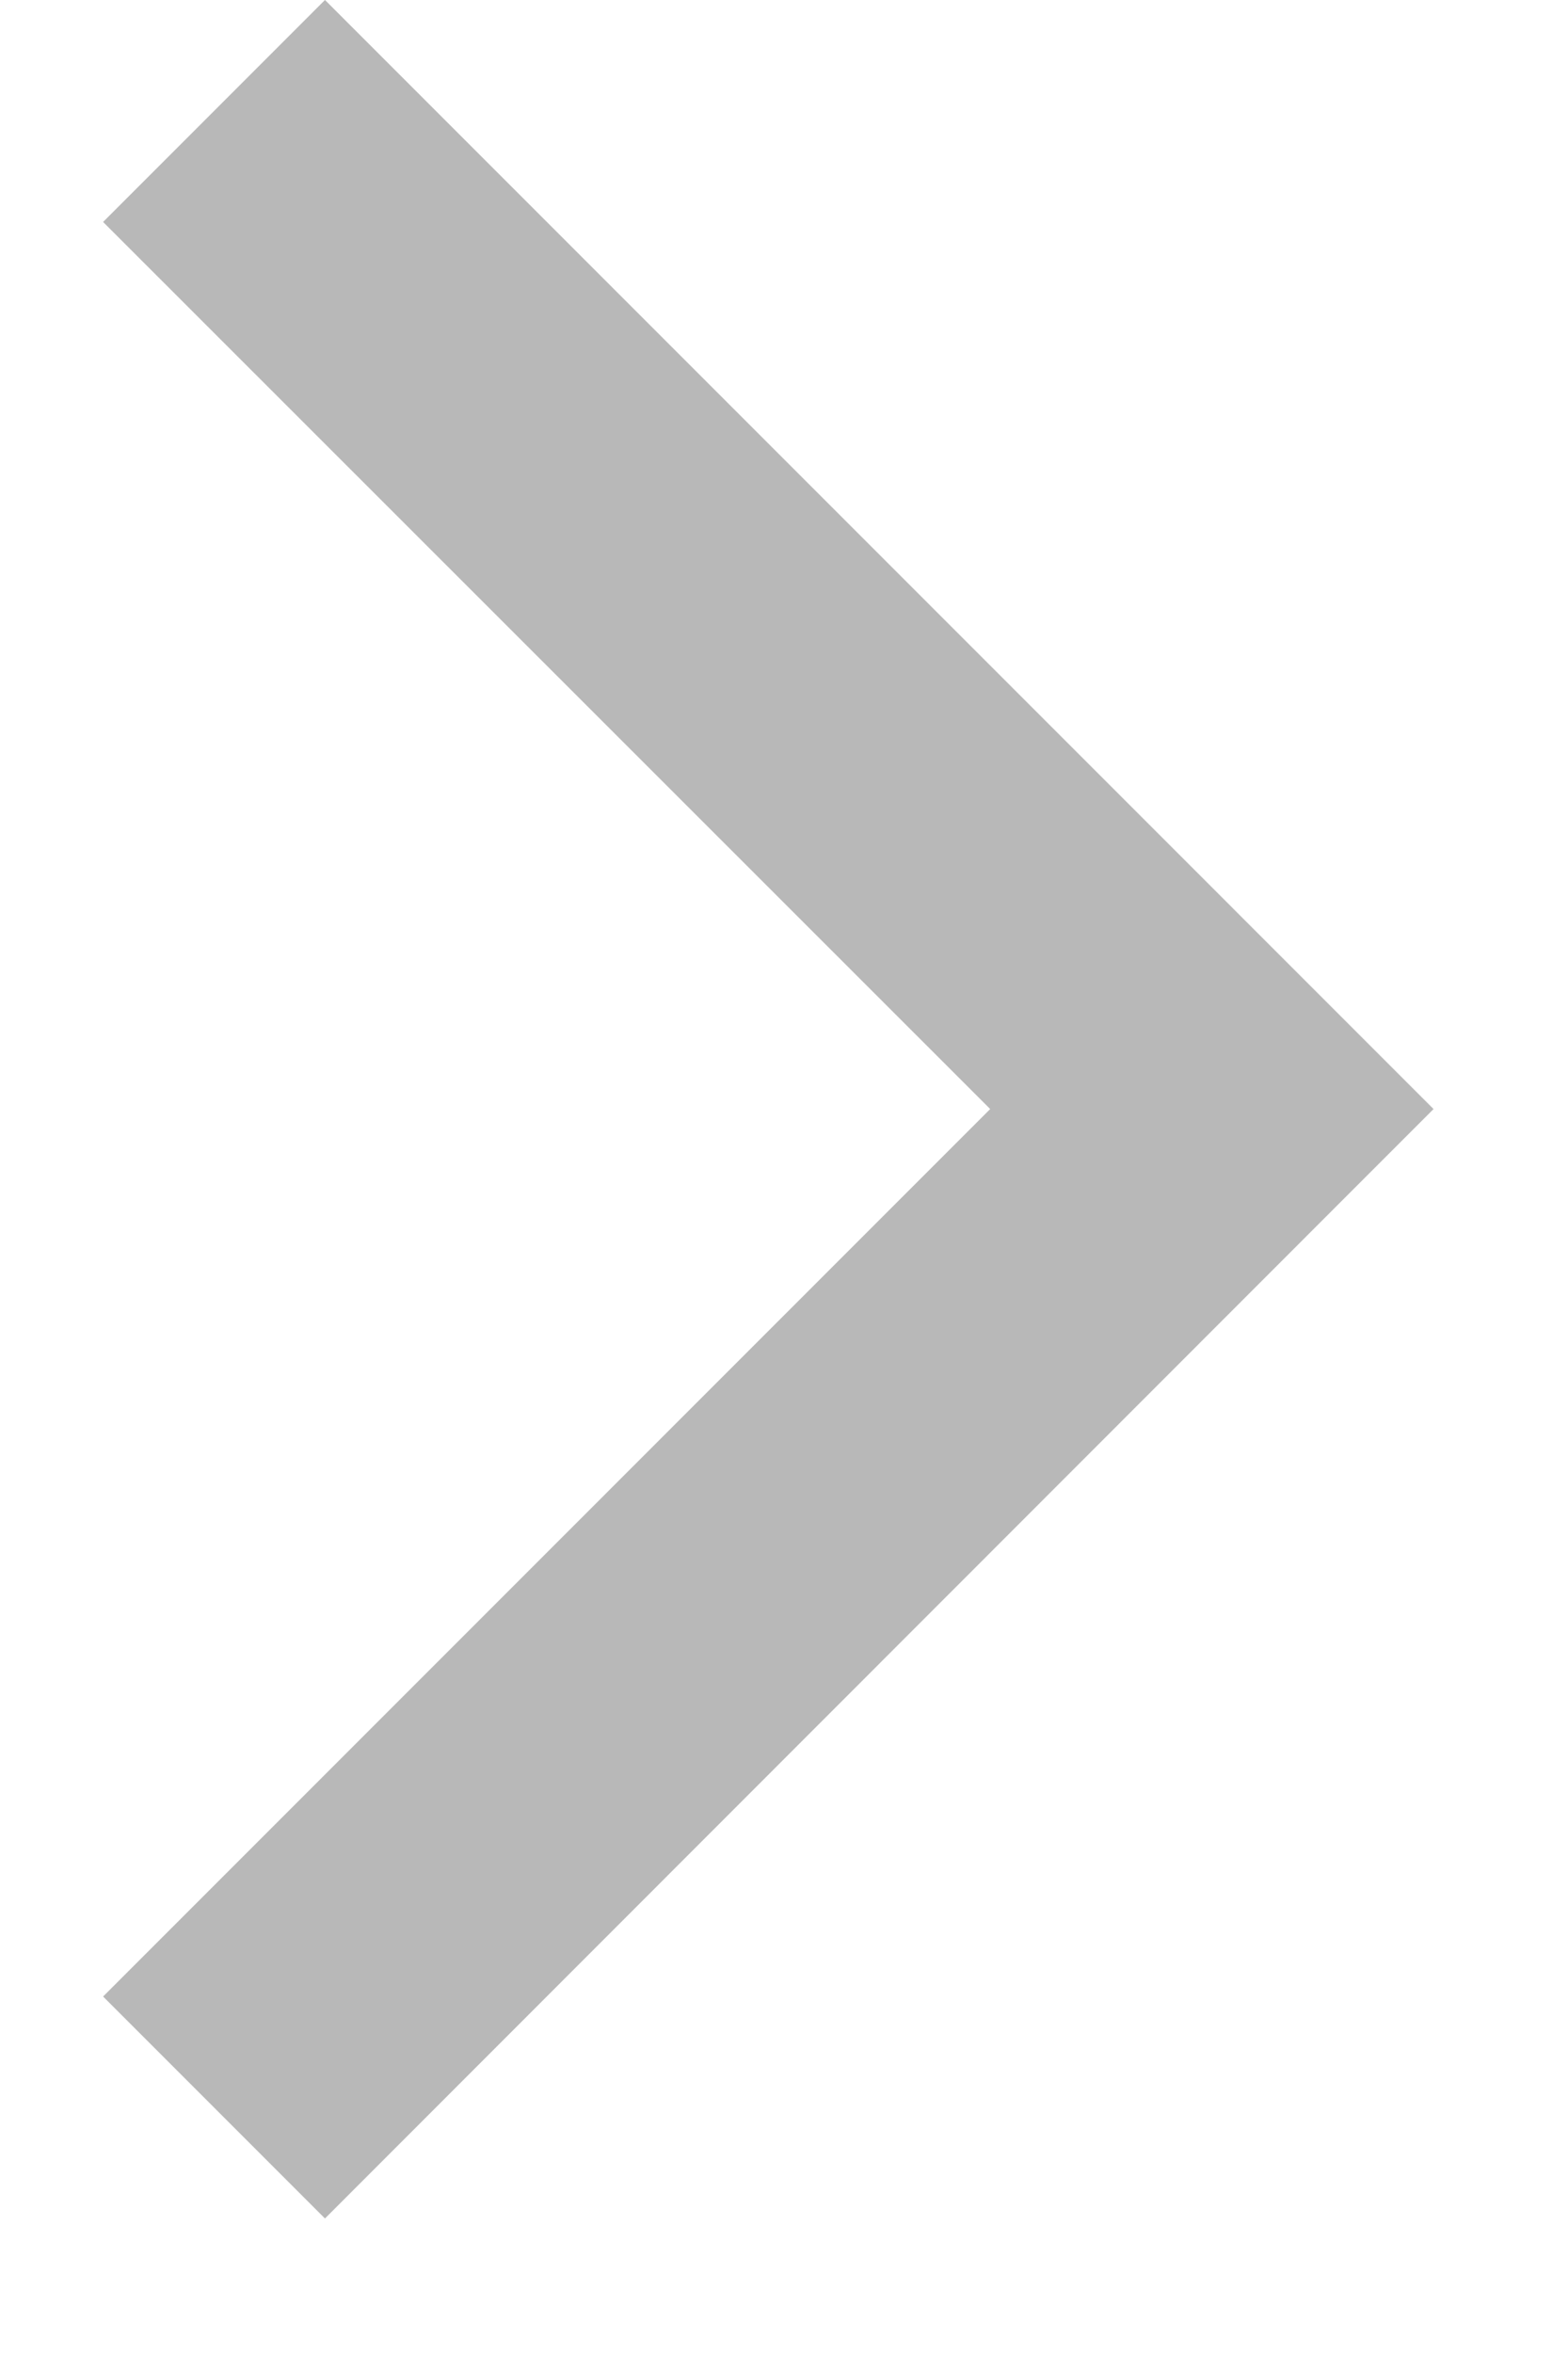 <svg width="4" height="6" viewBox="0 0 4 6" fill="none" xmlns="http://www.w3.org/2000/svg">
<g clip-path="url(#clip0_1262_6140)">
<path fill-rule="evenodd" clip-rule="evenodd" d="M3.374 3.111L0.829 5.657L0.263 5.091L2.526 2.828L0.263 0.566L0.829 -5.79357e-05L3.657 2.828L3.374 3.111Z" fill="#B8B8B8"/>
</g>
<defs>
<clipPath id="clip0_1262_6140">
<rect width="4" height="6" fill="white"/>
</clipPath>
</defs>
</svg>
